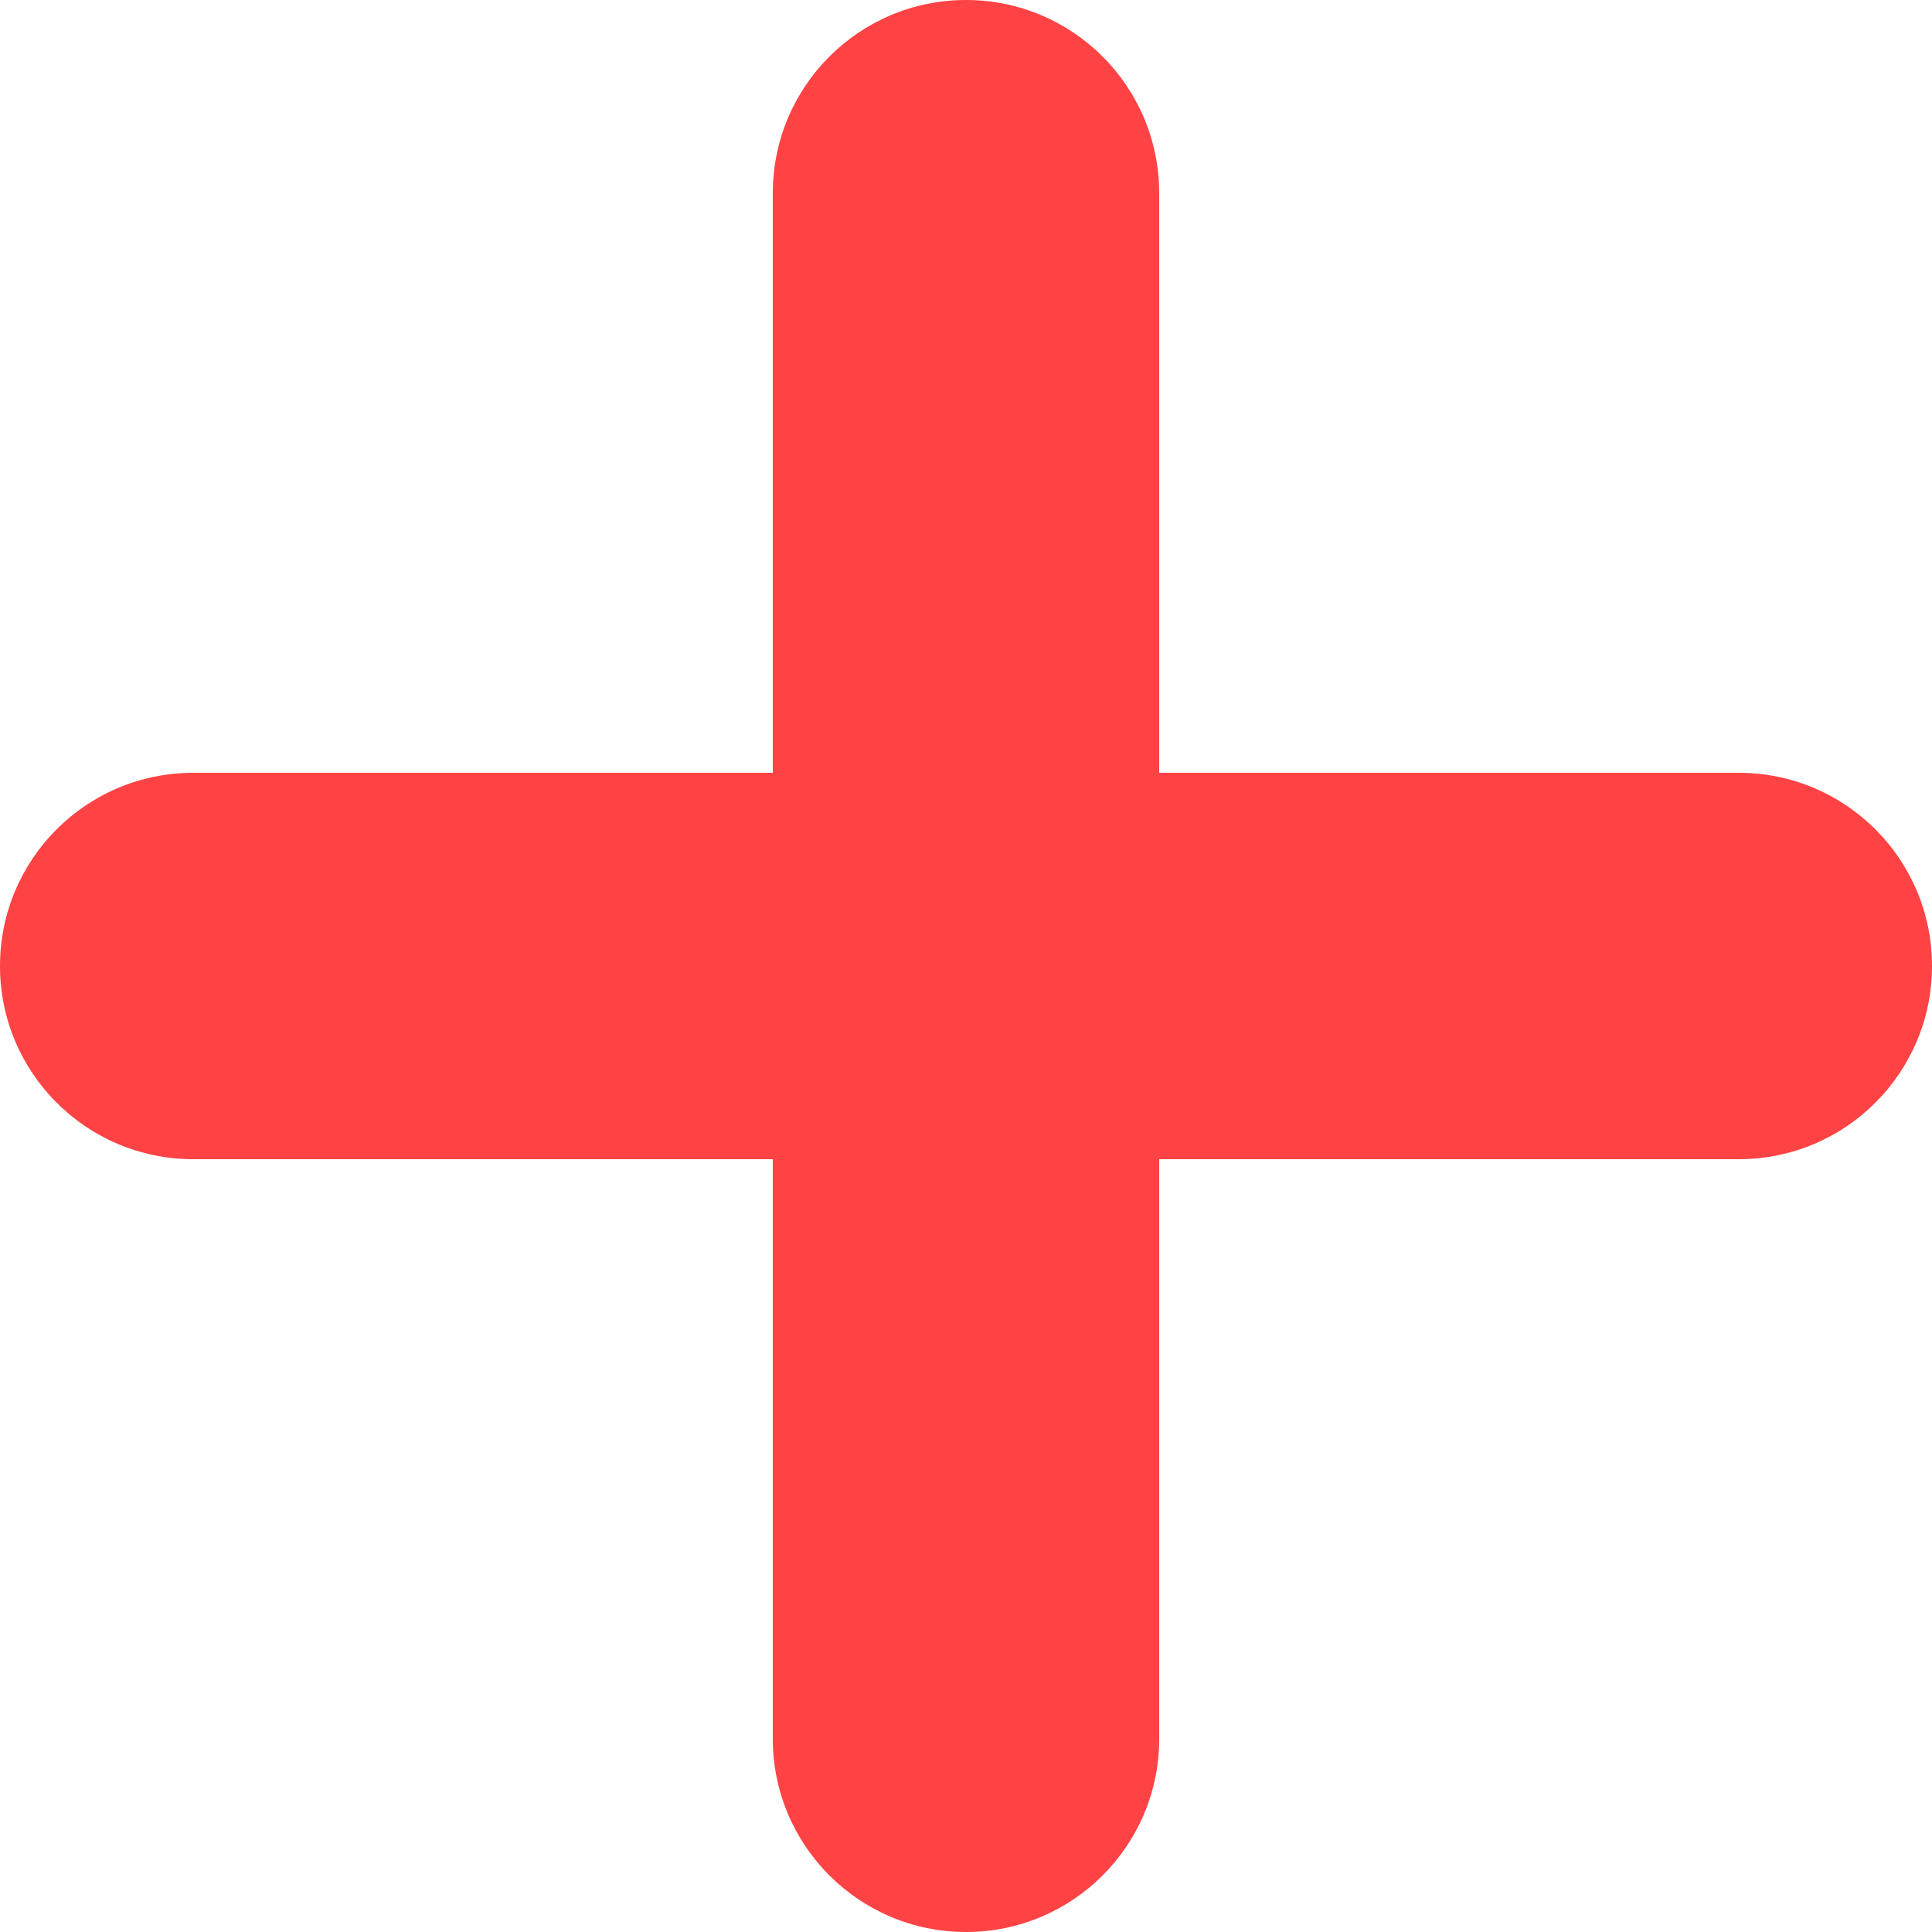 <svg width="12" height="12" viewBox="0 0 12 12" fill="none" xmlns="http://www.w3.org/2000/svg">
<path d="M10.8 4.8H7.2V1.2C7.2 0.537 6.663 0 6 0C5.337 0 4.8 0.537 4.8 1.2V4.8H1.2C0.537 4.8 0 5.337 0 6C0 6.663 0.537 7.2 1.2 7.2H4.8V10.8C4.8 11.463 5.337 12 6 12C6.663 12 7.2 11.463 7.2 10.8V7.2H10.8C11.463 7.2 12 6.663 12 6C12 5.337 11.463 4.8 10.8 4.8Z" fill="#FF4344"/>
</svg>
